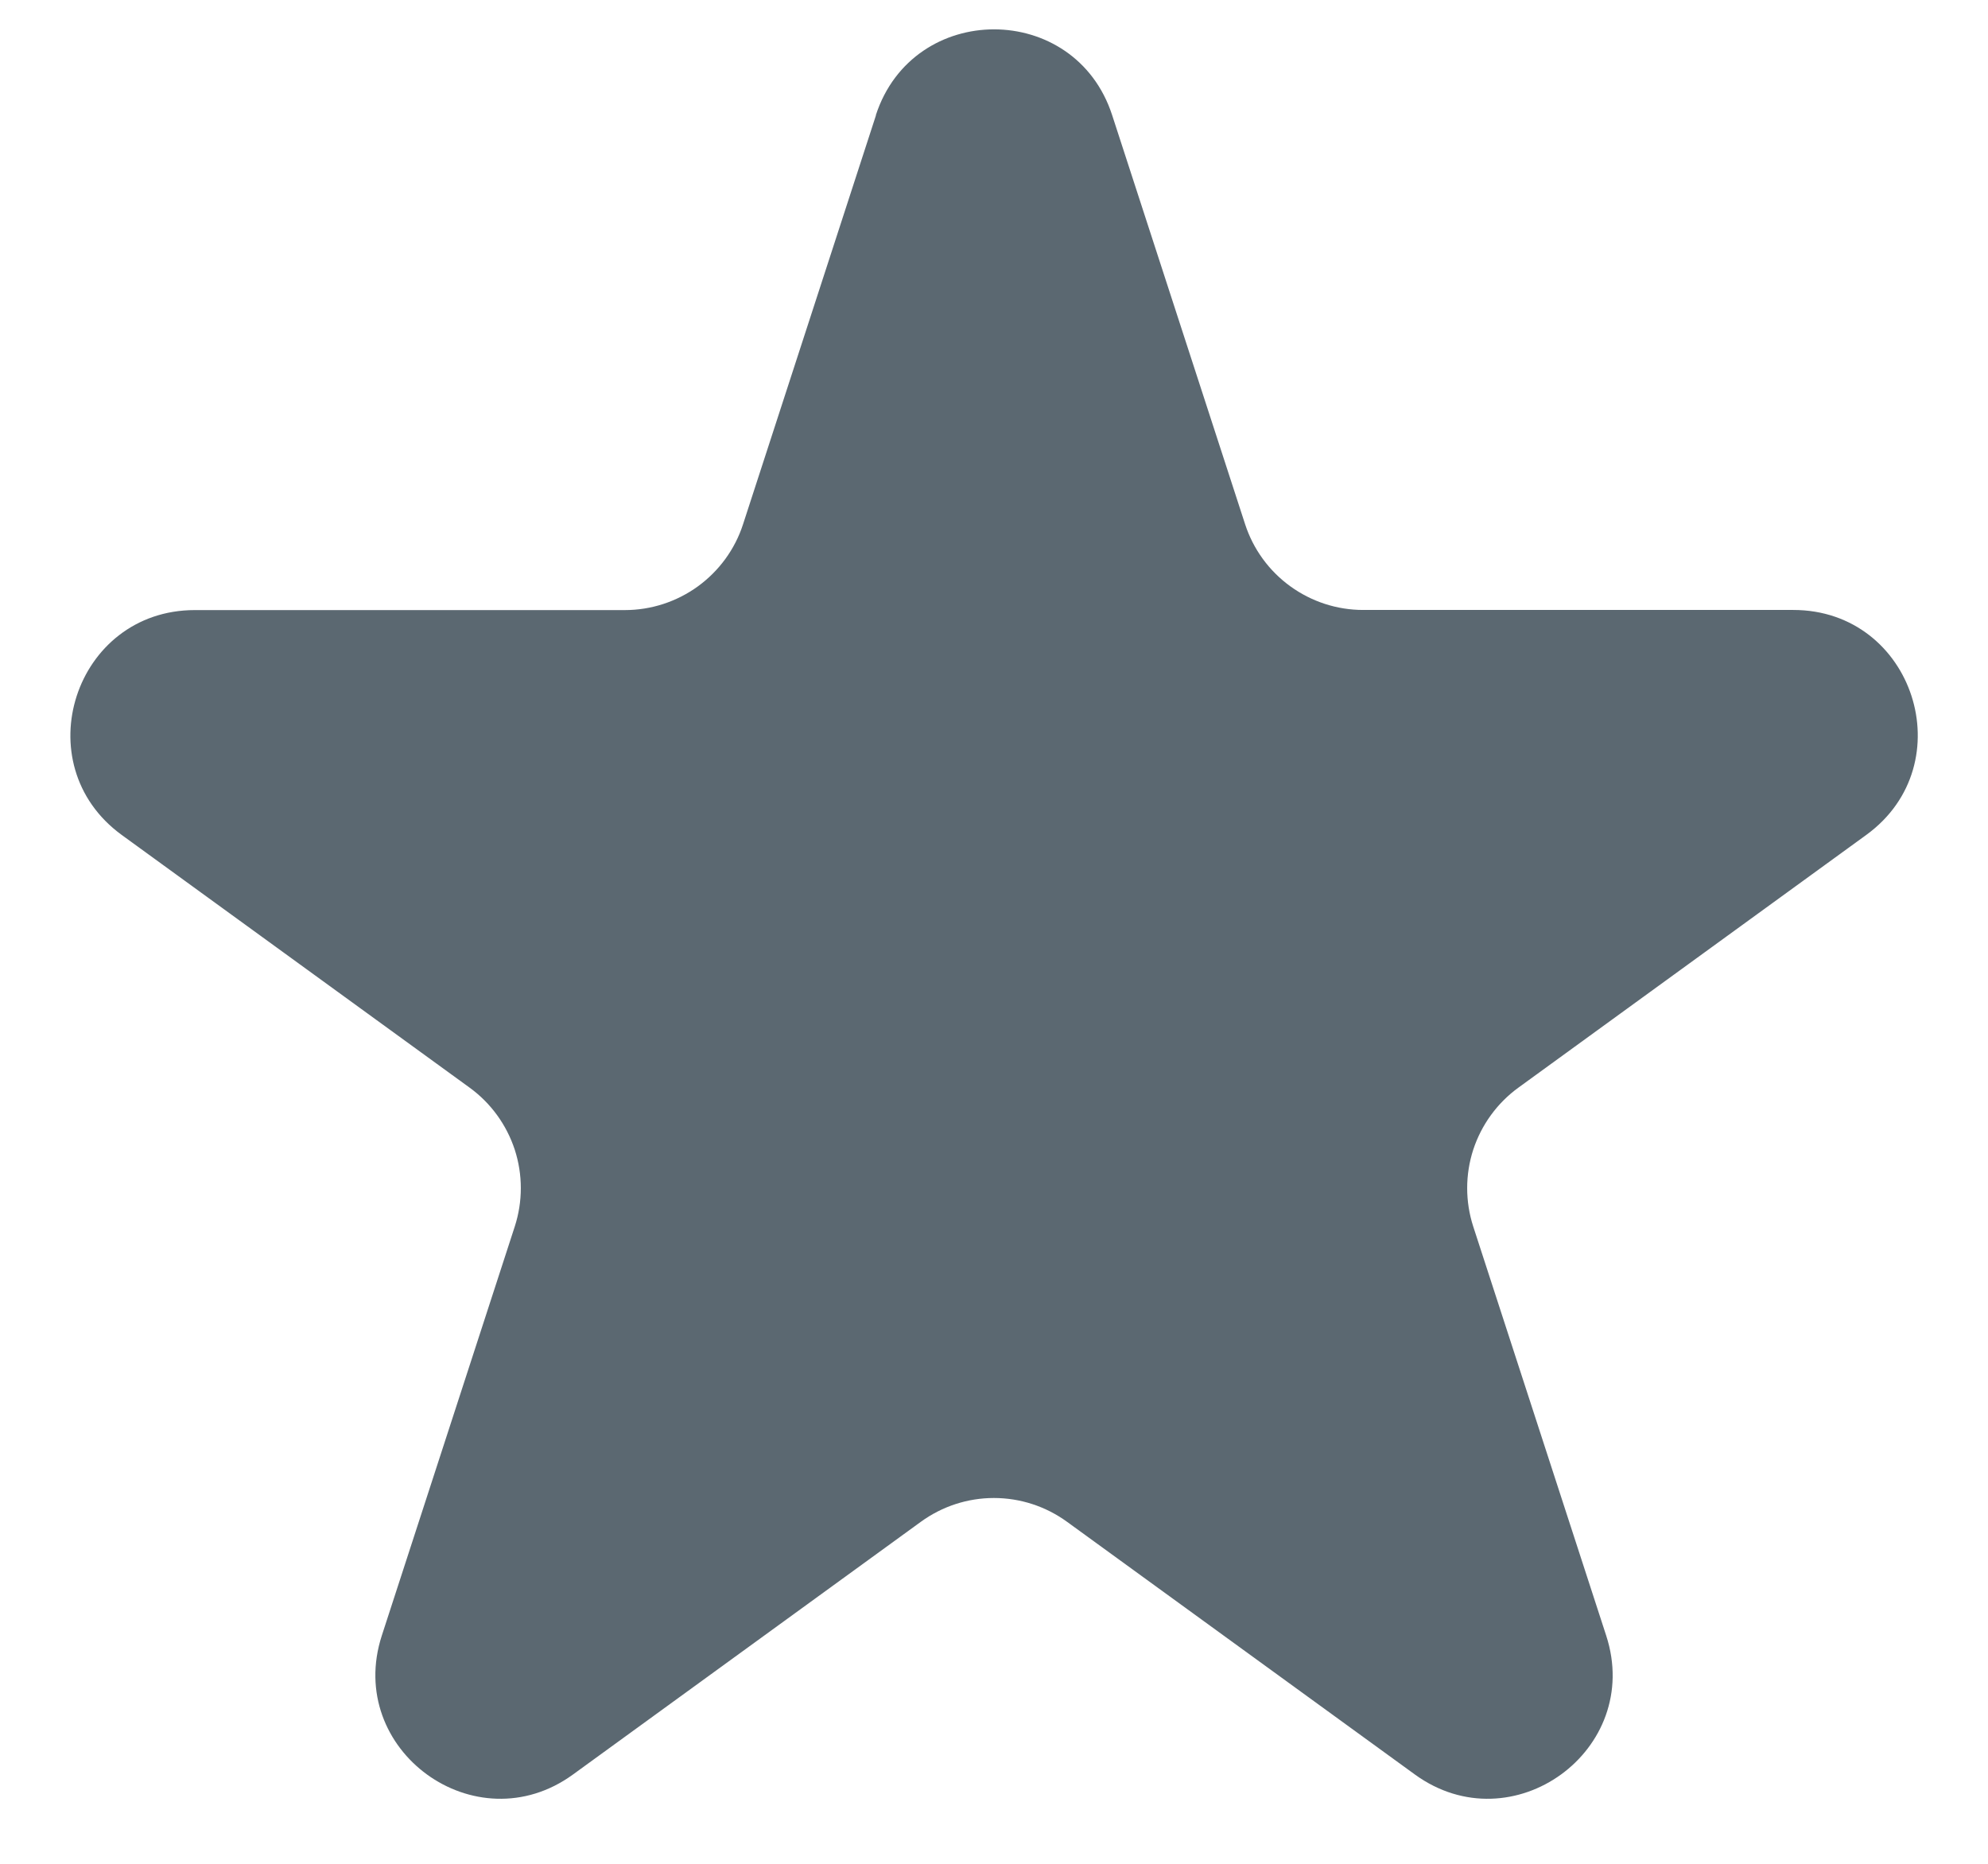 <svg width="16" height="15" viewBox="0 0 16 15" fill="none" xmlns="http://www.w3.org/2000/svg">
<path d="M7.049 0.927C7.349 0.006 8.652 0.006 8.951 0.927L10.021 4.219C10.086 4.419 10.213 4.594 10.384 4.718C10.555 4.842 10.76 4.909 10.971 4.909H14.433C15.402 4.909 15.804 6.149 15.021 6.719L12.221 8.753C12.05 8.877 11.923 9.052 11.857 9.253C11.792 9.454 11.792 9.67 11.857 9.871L12.927 13.163C13.227 14.084 12.172 14.851 11.387 14.281L8.587 12.247C8.416 12.123 8.211 12.056 7.999 12.056C7.788 12.056 7.583 12.123 7.412 12.247L4.612 14.281C3.828 14.851 2.774 14.084 3.073 13.163L4.143 9.871C4.208 9.67 4.208 9.454 4.143 9.253C4.077 9.052 3.95 8.877 3.779 8.753L0.98 6.72C0.197 6.15 0.6 4.91 1.568 4.91H5.029C5.24 4.91 5.446 4.843 5.617 4.719C5.787 4.595 5.915 4.421 5.98 4.22L7.05 0.928L7.049 0.927Z" fill="#5B6871"/>
</svg>
